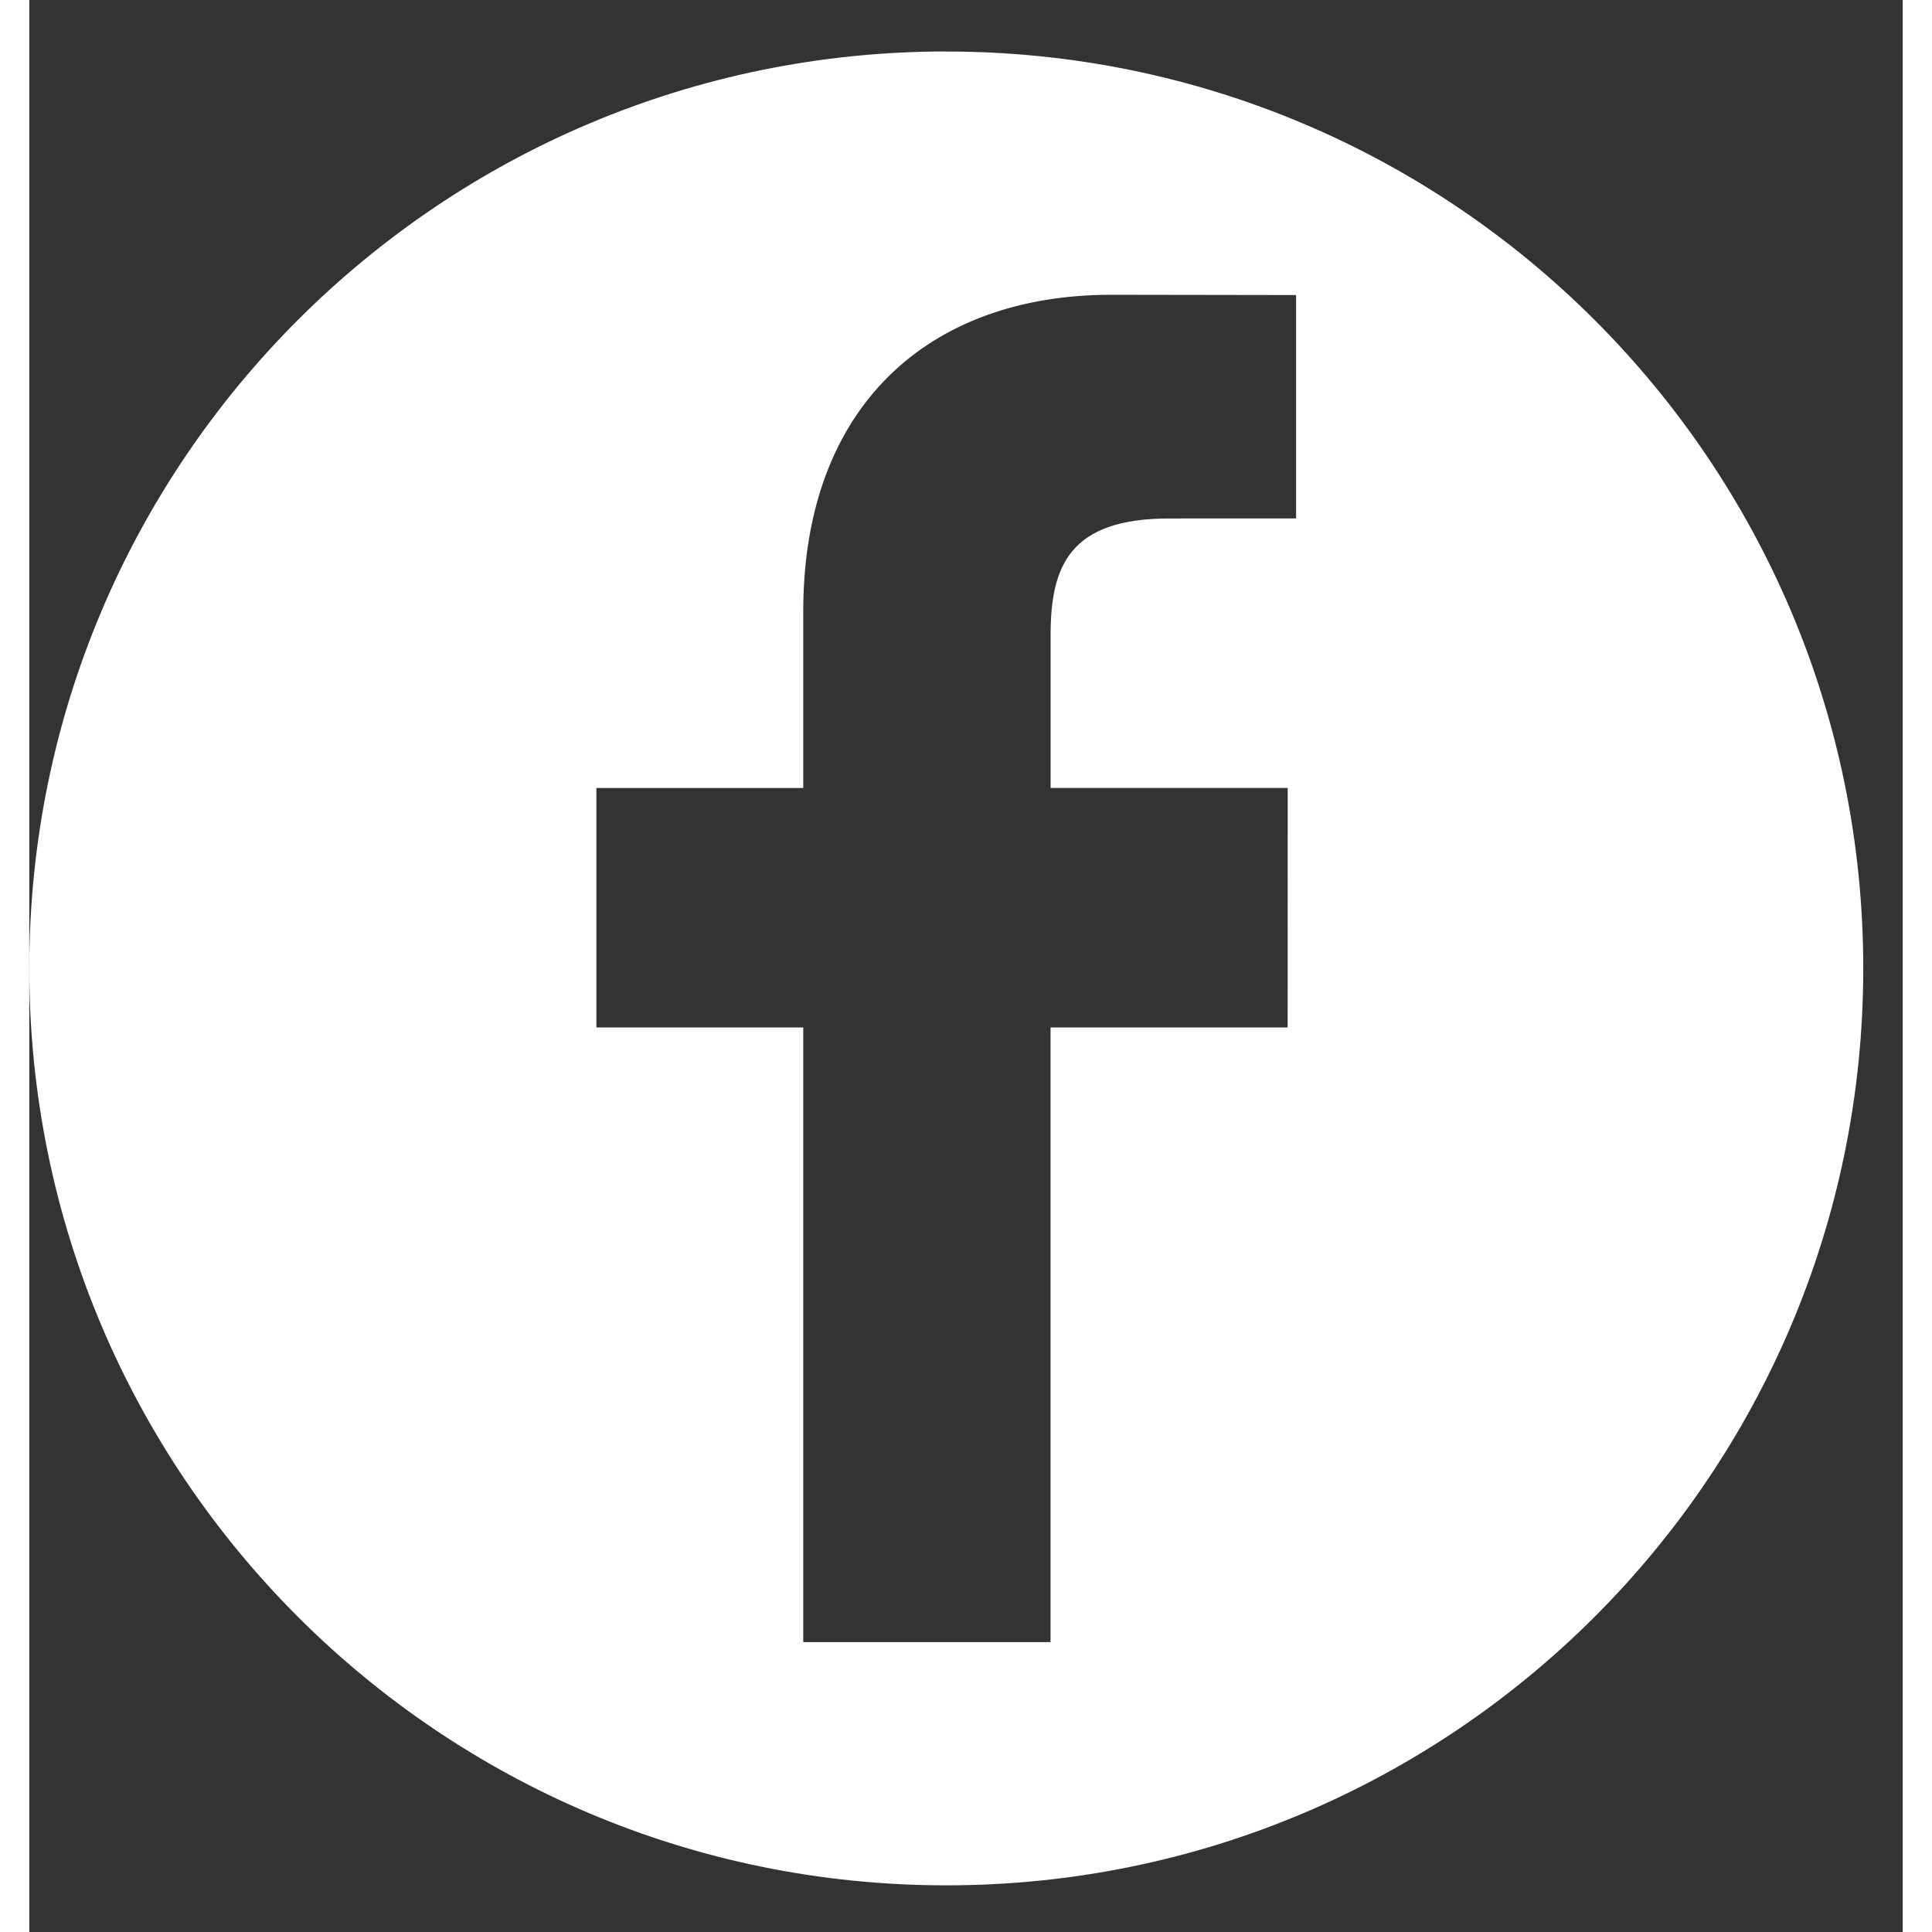 <svg width="1em" height="1em" fill="#fff" xmlns="http://www.w3.org/2000/svg" viewBox="0 0 32 33"><rect x="0" y="0" width="32" height="33" fill="#333333" stroke="none"/><path d="M15.663.879C7.013.879 0 7.89 0 16.54c0 8.65 7.012 15.663 15.663 15.663 8.65 0 15.663-7.012 15.663-15.663 0-8.649-7.013-15.66-15.663-15.66zm5.975 7.976-2.166.001c-1.699 0-2.027.807-2.027 1.992v2.611h4.05l-.001 4.091h-4.05v10.498H13.22V17.55H9.687v-4.09h3.533v-3.017c0-3.501 2.139-5.408 5.261-5.408l3.157.005v3.815z"/></svg>